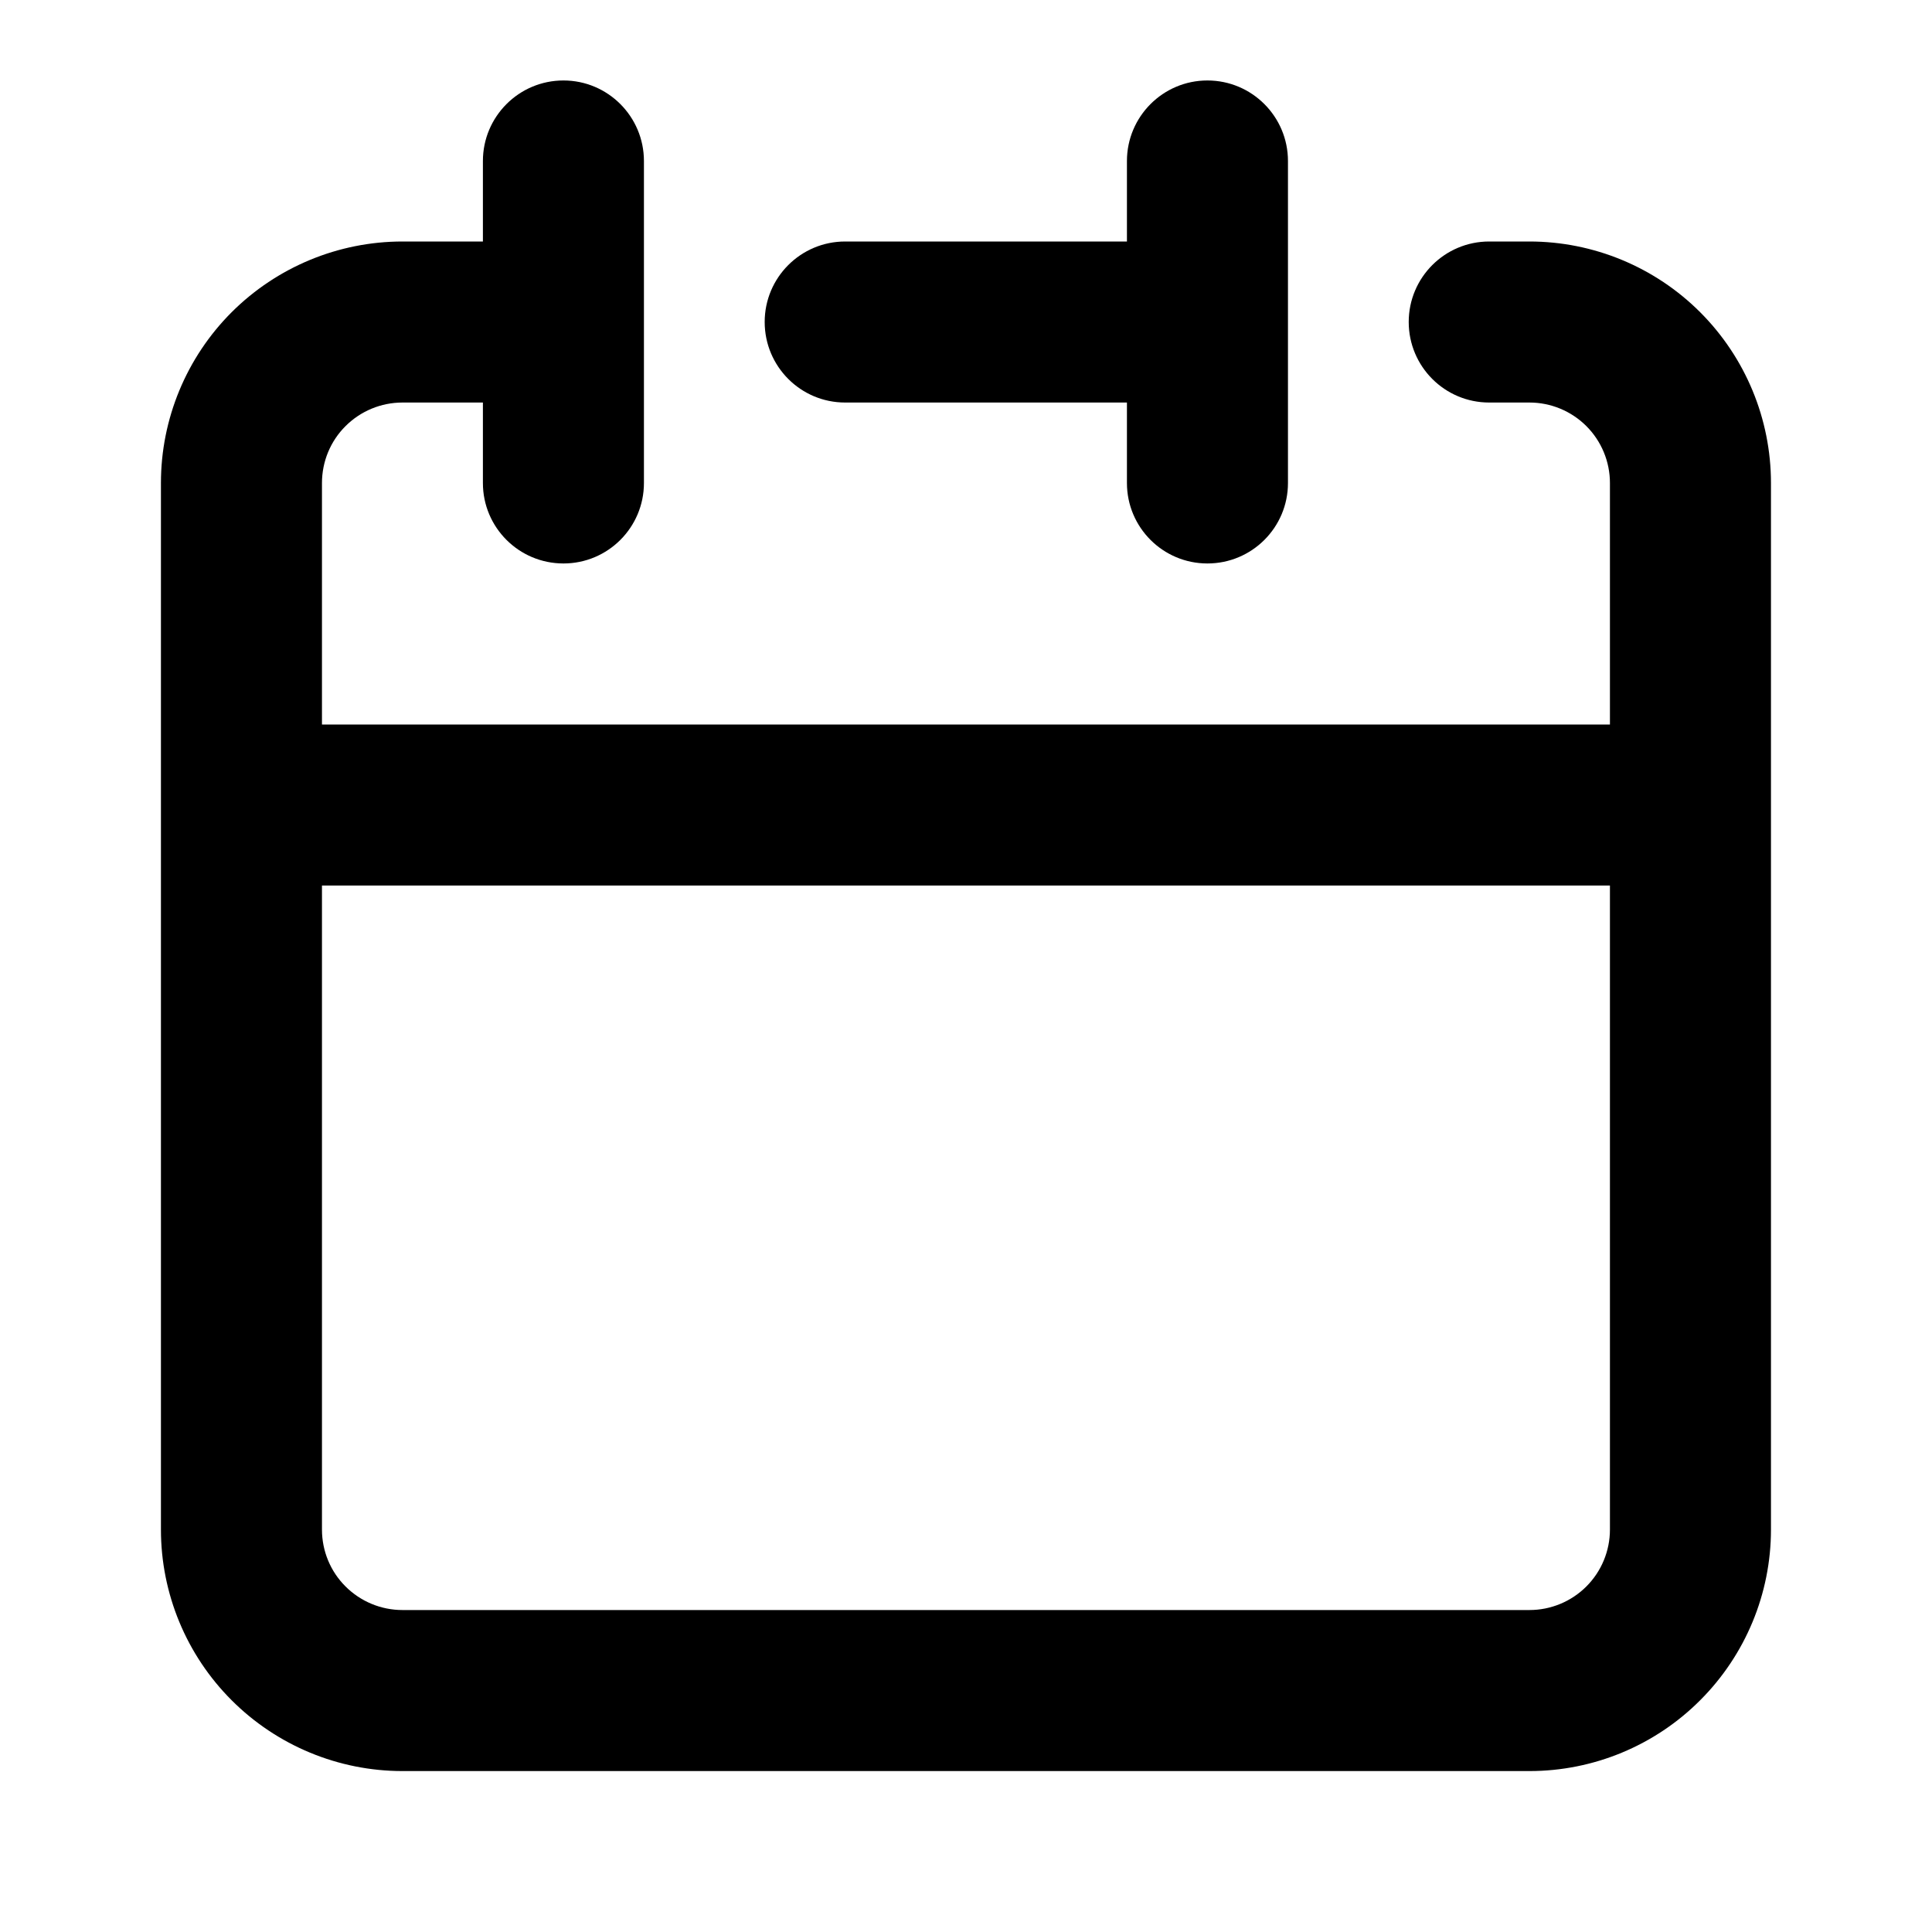 <svg width="20" height="20" viewBox="0 0 20 20" fill="none" xmlns="http://www.w3.org/2000/svg">
<path fill-rule="evenodd" clip-rule="evenodd" d="M6.666 1.667C6.666 1.207 6.293 0.833 5.833 0.833C5.372 0.833 4.999 1.207 4.999 1.667V2.5H4.166C3.503 2.5 2.867 2.764 2.398 3.232C1.929 3.701 1.666 4.337 1.666 5V15.834C1.666 16.497 1.929 17.132 2.398 17.601C2.867 18.07 3.503 18.334 4.166 18.334H15.833C16.496 18.334 17.132 18.07 17.6 17.601C18.069 17.132 18.333 16.497 18.333 15.834V5C18.333 4.337 18.069 3.701 17.6 3.232C17.132 2.764 16.496 2.5 15.833 2.5H15.416C14.956 2.5 14.583 2.873 14.583 3.333C14.583 3.794 14.956 4.167 15.416 4.167H15.833C16.054 4.167 16.266 4.255 16.422 4.411C16.578 4.567 16.666 4.779 16.666 5V7.5H3.333V5C3.333 4.779 3.42 4.567 3.577 4.411C3.733 4.255 3.945 4.167 4.166 4.167H4.999V5C4.999 5.46 5.372 5.833 5.833 5.833C6.293 5.833 6.666 5.46 6.666 5V1.667ZM3.577 16.423C3.42 16.267 3.333 16.055 3.333 15.834V9.167H16.666V15.834C16.666 16.055 16.578 16.267 16.422 16.423C16.266 16.579 16.054 16.667 15.833 16.667H4.166C3.945 16.667 3.733 16.579 3.577 16.423Z" fill="black"/>
<path d="M13.333 1.667C13.333 1.207 12.96 0.833 12.499 0.833C12.039 0.833 11.666 1.207 11.666 1.667V2.5H8.749C8.289 2.5 7.916 2.873 7.916 3.333C7.916 3.794 8.289 4.167 8.749 4.167H11.666V5C11.666 5.46 12.039 5.833 12.499 5.833C12.96 5.833 13.333 5.46 13.333 5V1.667Z" fill="black"/>
</svg>
